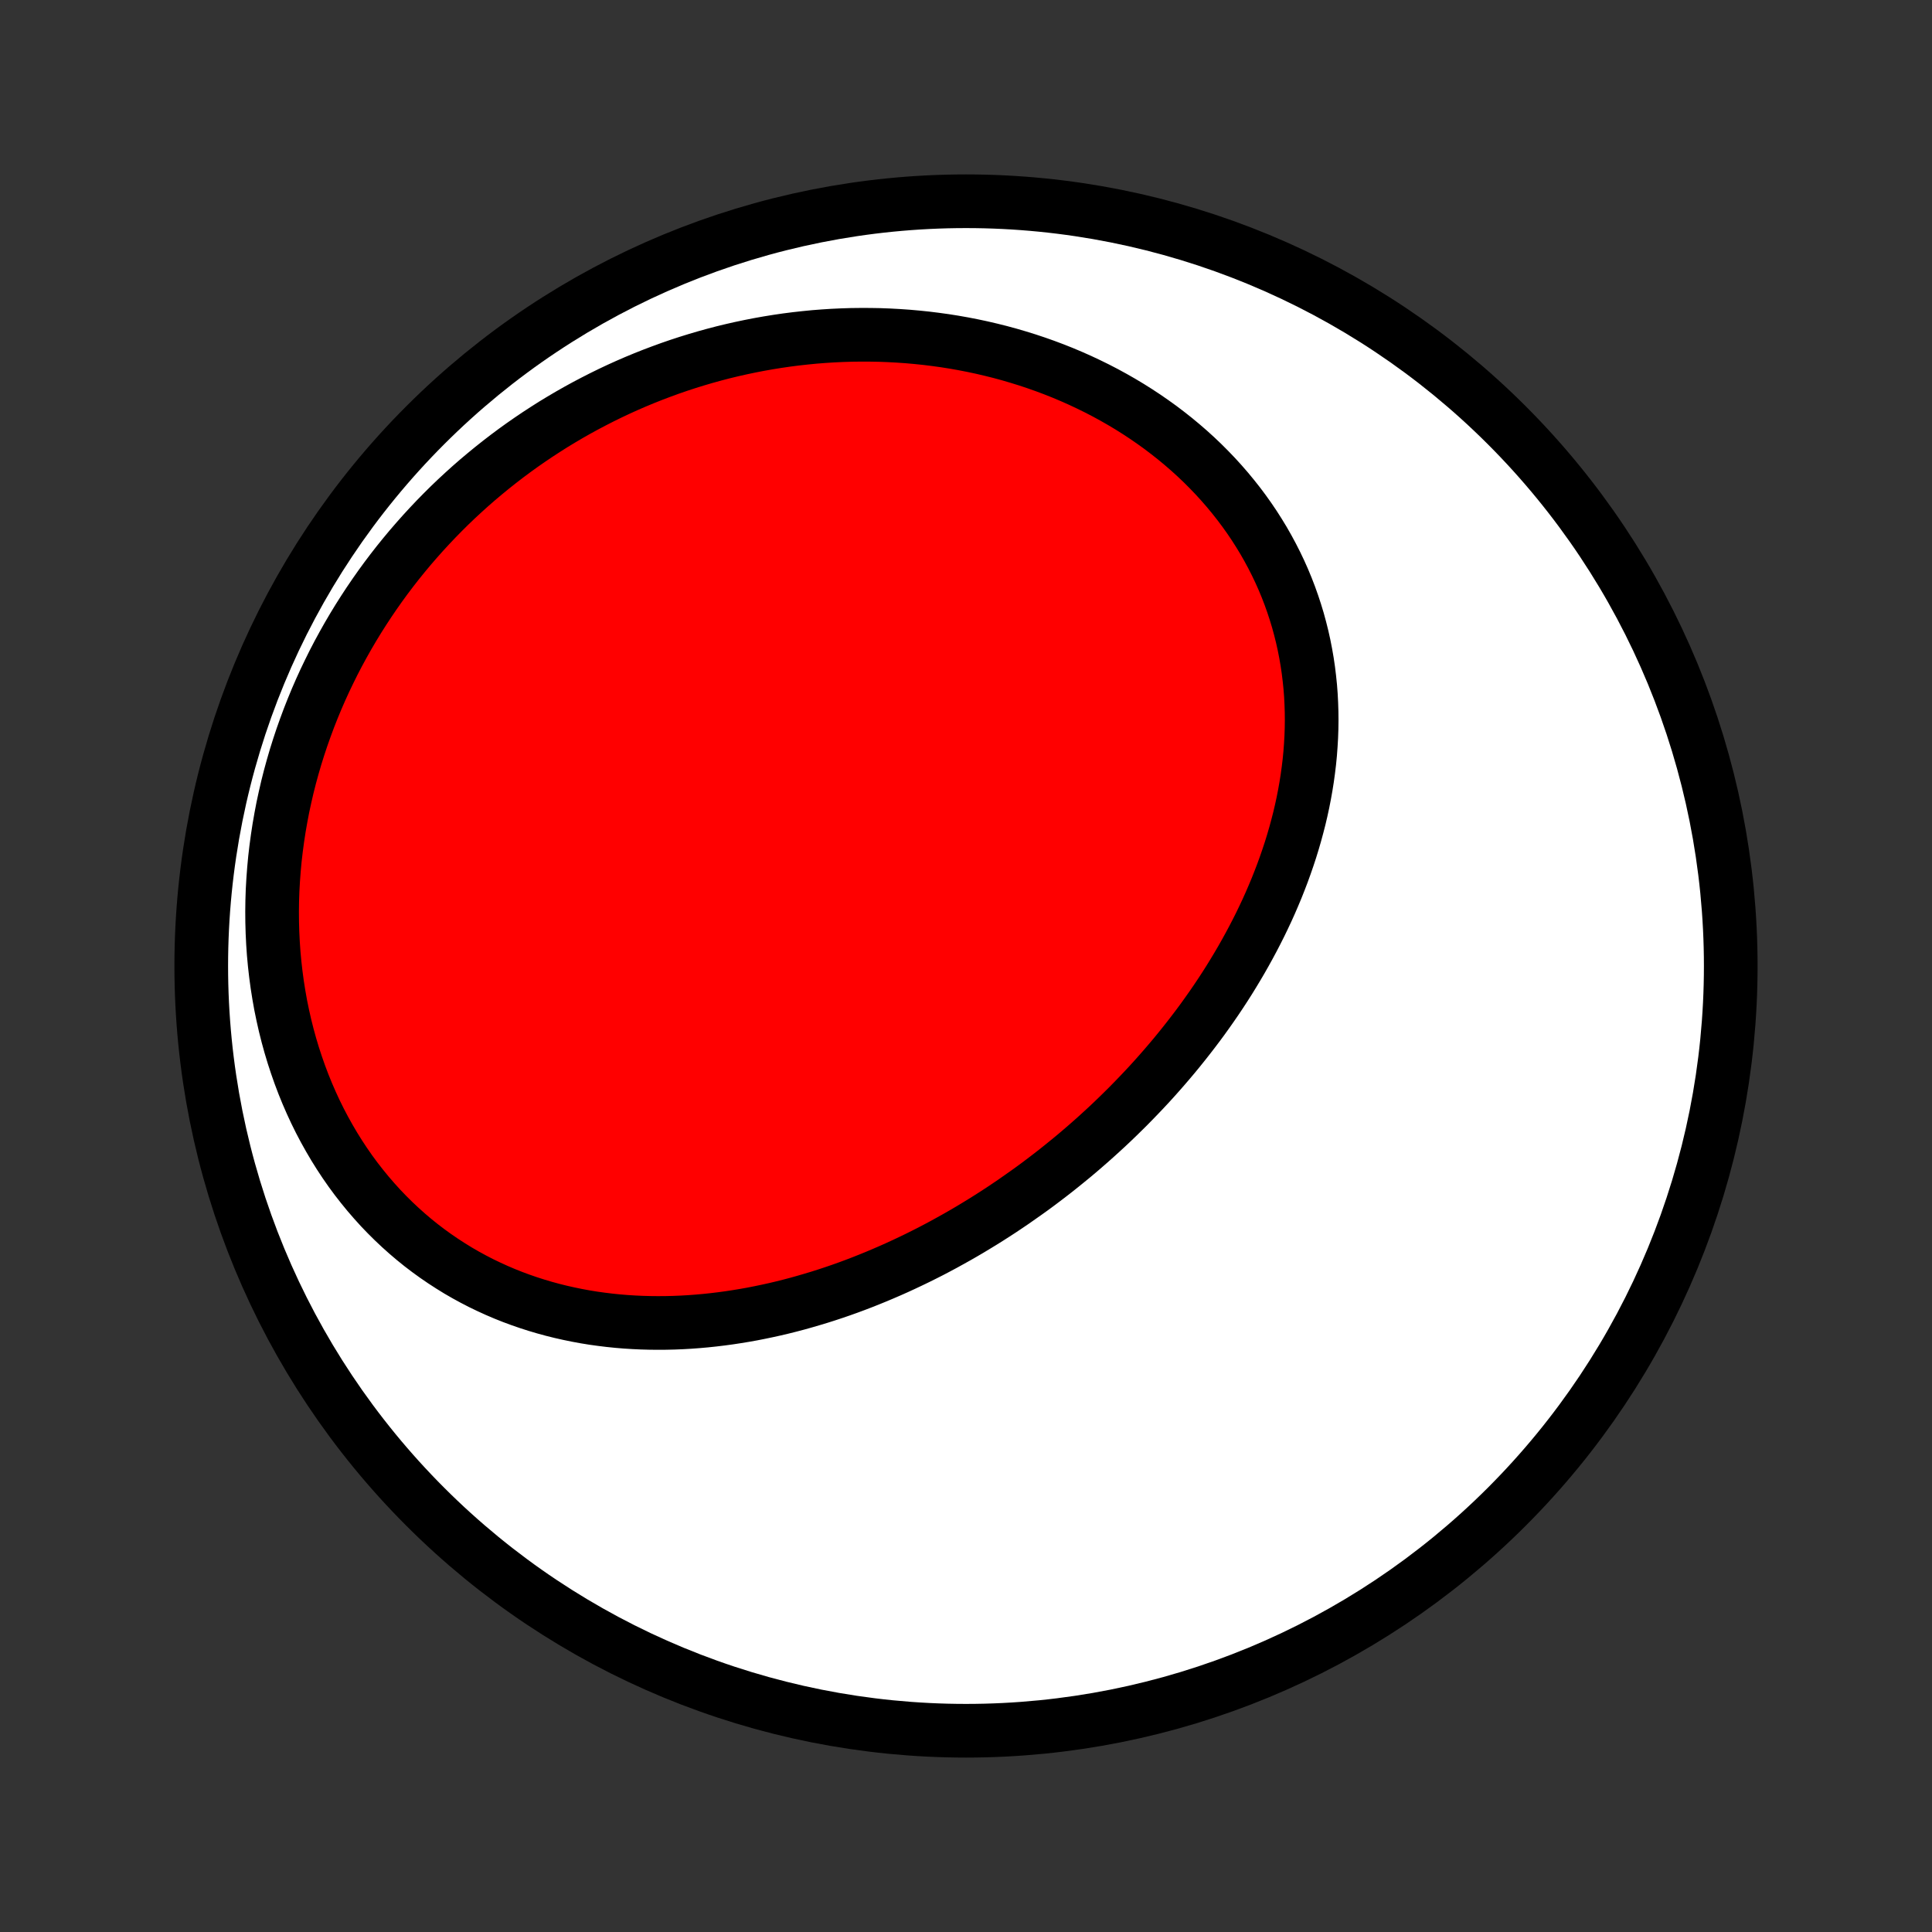 <?xml version="1.0" encoding="utf-8" standalone="no"?>
<!DOCTYPE svg PUBLIC "-//W3C//DTD SVG 1.1//EN"
  "http://www.w3.org/Graphics/SVG/1.1/DTD/svg11.dtd">
<!-- Created with matplotlib (http://matplotlib.org/) -->
<svg height="72pt" version="1.1" viewBox="0 0 72 72" width="72pt" xmlns="http://www.w3.org/2000/svg" xmlns:xlink="http://www.w3.org/1999/xlink">
 <rect x="0" y="0" width="72" height="72" fill="#333333" stroke="none"/>
 <defs>
  <style type="text/css">
*{stroke-linecap:butt;stroke-linejoin:round;}
  </style>
 </defs>
 <g id="figure_1">
  <g id="patch_1">
   <path d="
M0 72
L72 72
L72 0
L0 0
z
" style="fill:none;"/>
  </g>
  <g id="axes_1">
   <g id="PatchCollection_1">
    <defs>
     <path d="
M36 -7.5
C43.558 -7.5 50.808 -10.503 56.153 -15.848
C61.497 -21.192 64.5 -28.442 64.5 -36
C64.5 -43.558 61.497 -50.808 56.153 -56.153
C50.808 -61.497 43.558 -64.5 36 -64.5
C28.442 -64.5 21.192 -61.497 15.848 -56.153
C10.503 -50.808 7.5 -43.558 7.5 -36
C7.5 -28.442 10.503 -21.192 15.848 -15.848
C21.192 -10.503 28.442 -7.5 36 -7.5
z
" id="C0_0_a811fe30f3"/>
     <path d="
M38.225 -27.535
L38.45 -27.696
L38.673 -27.86
L38.895 -28.027
L39.115 -28.195
L39.334 -28.365
L39.551 -28.538
L39.767 -28.713
L39.982 -28.889
L40.195 -29.068
L40.406 -29.249
L40.617 -29.433
L40.825 -29.618
L41.032 -29.806
L41.238 -29.995
L41.442 -30.187
L41.644 -30.381
L41.845 -30.578
L42.045 -30.776
L42.242 -30.977
L42.438 -31.18
L42.633 -31.385
L42.826 -31.592
L43.017 -31.802
L43.206 -32.014
L43.393 -32.228
L43.579 -32.445
L43.763 -32.663
L43.945 -32.885
L44.124 -33.108
L44.302 -33.334
L44.478 -33.562
L44.652 -33.792
L44.824 -34.025
L44.993 -34.261
L45.16 -34.498
L45.325 -34.738
L45.487 -34.98
L45.647 -35.225
L45.804 -35.472
L45.958 -35.722
L46.11 -35.974
L46.259 -36.228
L46.405 -36.485
L46.548 -36.744
L46.688 -37.005
L46.825 -37.269
L46.959 -37.535
L47.089 -37.804
L47.216 -38.074
L47.339 -38.347
L47.458 -38.623
L47.574 -38.9
L47.685 -39.18
L47.793 -39.462
L47.896 -39.746
L47.995 -40.032
L48.09 -40.32
L48.18 -40.611
L48.265 -40.903
L48.345 -41.197
L48.421 -41.492
L48.491 -41.79
L48.556 -42.089
L48.615 -42.39
L48.669 -42.693
L48.717 -42.996
L48.759 -43.301
L48.796 -43.608
L48.826 -43.915
L48.849 -44.224
L48.867 -44.533
L48.878 -44.844
L48.882 -45.155
L48.879 -45.466
L48.869 -45.778
L48.853 -46.09
L48.829 -46.403
L48.797 -46.715
L48.759 -47.027
L48.713 -47.339
L48.659 -47.65
L48.598 -47.961
L48.529 -48.27
L48.452 -48.579
L48.368 -48.887
L48.275 -49.193
L48.175 -49.497
L48.067 -49.8
L47.951 -50.101
L47.827 -50.4
L47.695 -50.696
L47.555 -50.99
L47.407 -51.281
L47.252 -51.569
L47.089 -51.855
L46.918 -52.136
L46.74 -52.415
L46.554 -52.69
L46.361 -52.961
L46.161 -53.228
L45.953 -53.491
L45.739 -53.75
L45.518 -54.004
L45.29 -54.254
L45.055 -54.499
L44.815 -54.739
L44.568 -54.974
L44.315 -55.204
L44.056 -55.428
L43.791 -55.648
L43.521 -55.861
L43.246 -56.07
L42.965 -56.272
L42.68 -56.469
L42.39 -56.66
L42.096 -56.845
L41.797 -57.024
L41.494 -57.197
L41.188 -57.364
L40.877 -57.525
L40.563 -57.679
L40.246 -57.828
L39.926 -57.97
L39.603 -58.106
L39.276 -58.236
L38.948 -58.359
L38.617 -58.476
L38.284 -58.587
L37.948 -58.691
L37.611 -58.79
L37.272 -58.882
L36.932 -58.967
L36.59 -59.047
L36.247 -59.12
L35.903 -59.187
L35.558 -59.248
L35.212 -59.303
L34.865 -59.351
L34.518 -59.394
L34.17 -59.43
L33.822 -59.461
L33.474 -59.485
L33.125 -59.504
L32.777 -59.517
L32.429 -59.523
L32.081 -59.524
L31.733 -59.52
L31.386 -59.509
L31.039 -59.493
L30.693 -59.471
L30.347 -59.444
L30.002 -59.41
L29.659 -59.372
L29.315 -59.328
L28.973 -59.278
L28.632 -59.223
L28.293 -59.163
L27.954 -59.097
L27.616 -59.026
L27.28 -58.95
L26.945 -58.869
L26.612 -58.782
L26.28 -58.69
L25.95 -58.593
L25.621 -58.491
L25.294 -58.384
L24.969 -58.272
L24.645 -58.154
L24.323 -58.032
L24.003 -57.905
L23.685 -57.773
L23.369 -57.636
L23.055 -57.494
L22.743 -57.347
L22.433 -57.195
L22.125 -57.038
L21.819 -56.877
L21.516 -56.711
L21.215 -56.54
L20.916 -56.364
L20.619 -56.184
L20.326 -55.998
L20.034 -55.808
L19.745 -55.613
L19.459 -55.414
L19.176 -55.21
L18.895 -55.001
L18.617 -54.787
L18.342 -54.569
L18.07 -54.346
L17.8 -54.119
L17.534 -53.887
L17.271 -53.65
L17.011 -53.409
L16.754 -53.163
L16.501 -52.912
L16.251 -52.657
L16.005 -52.397
L15.762 -52.133
L15.523 -51.864
L15.287 -51.591
L15.056 -51.314
L14.828 -51.032
L14.604 -50.745
L14.384 -50.454
L14.169 -50.159
L13.958 -49.859
L13.751 -49.555
L13.549 -49.247
L13.351 -48.935
L13.158 -48.618
L12.97 -48.298
L12.787 -47.973
L12.608 -47.644
L12.435 -47.312
L12.268 -46.975
L12.105 -46.635
L11.948 -46.291
L11.797 -45.944
L11.652 -45.593
L11.512 -45.238
L11.379 -44.88
L11.251 -44.519
L11.13 -44.155
L11.015 -43.788
L10.907 -43.418
L10.805 -43.045
L10.71 -42.67
L10.623 -42.293
L10.541 -41.913
L10.468 -41.531
L10.401 -41.147
L10.342 -40.761
L10.29 -40.374
L10.245 -39.986
L10.209 -39.596
L10.18 -39.206
L10.158 -38.815
L10.145 -38.423
L10.14 -38.032
L10.143 -37.64
L10.154 -37.248
L10.173 -36.857
L10.2 -36.467
L10.236 -36.078
L10.28 -35.691
L10.332 -35.305
L10.393 -34.92
L10.461 -34.538
L10.539 -34.159
L10.624 -33.782
L10.718 -33.409
L10.82 -33.038
L10.93 -32.672
L11.049 -32.309
L11.175 -31.95
L11.309 -31.596
L11.451 -31.247
L11.601 -30.902
L11.758 -30.563
L11.923 -30.229
L12.095 -29.902
L12.275 -29.58
L12.461 -29.264
L12.654 -28.955
L12.854 -28.652
L13.06 -28.356
L13.273 -28.067
L13.492 -27.786
L13.716 -27.512
L13.947 -27.245
L14.182 -26.985
L14.423 -26.734
L14.669 -26.49
L14.92 -26.254
L15.175 -26.026
L15.435 -25.805
L15.698 -25.593
L15.966 -25.389
L16.237 -25.193
L16.512 -25.005
L16.79 -24.825
L17.07 -24.652
L17.354 -24.488
L17.64 -24.332
L17.928 -24.183
L18.219 -24.043
L18.511 -23.91
L18.806 -23.784
L19.102 -23.666
L19.399 -23.556
L19.697 -23.453
L19.997 -23.357
L20.297 -23.268
L20.598 -23.186
L20.9 -23.111
L21.202 -23.043
L21.504 -22.981
L21.807 -22.925
L22.109 -22.876
L22.412 -22.834
L22.714 -22.797
L23.016 -22.766
L23.318 -22.741
L23.619 -22.722
L23.92 -22.708
L24.22 -22.7
L24.519 -22.697
L24.817 -22.699
L25.115 -22.706
L25.411 -22.718
L25.707 -22.735
L26.001 -22.757
L26.294 -22.783
L26.586 -22.814
L26.877 -22.849
L27.167 -22.888
L27.455 -22.932
L27.742 -22.979
L28.028 -23.03
L28.312 -23.086
L28.595 -23.145
L28.876 -23.207
L29.156 -23.273
L29.435 -23.343
L29.712 -23.416
L29.987 -23.493
L30.261 -23.573
L30.534 -23.655
L30.804 -23.741
L31.074 -23.83
L31.342 -23.922
L31.608 -24.017
L31.873 -24.115
L32.136 -24.216
L32.398 -24.32
L32.658 -24.426
L32.916 -24.535
L33.173 -24.646
L33.429 -24.76
L33.683 -24.877
L33.935 -24.996
L34.186 -25.117
L34.435 -25.241
L34.684 -25.367
L34.93 -25.496
L35.175 -25.627
L35.418 -25.761
L35.66 -25.896
L35.901 -26.034
L36.14 -26.174
L36.377 -26.317
L36.613 -26.461
L36.848 -26.608
L37.081 -26.757
L37.313 -26.908
L37.543 -27.062
L37.772 -27.217
z
" id="C0_1_c94198453a"/>
    </defs>
    <g clip-path="url(#p1bffca34e9)">
     <use style="fill:#ffffff;stroke:#000000;stroke-width:2.0;" x="0.0" xlink:href="#C0_0_a811fe30f3" y="72.0"/>
    </g>
    <g clip-path="url(#p1bffca34e9)">
     <use style="fill:#ff0000;stroke:#000000;stroke-width:2.0;" x="0.0" xlink:href="#C0_1_c94198453a" y="72.0"/>
    </g>
   </g>
  </g>
 </g>
 <defs>
  <clipPath id="p1bffca34e9">
   <rect height="72.0" width="72.0" x="0.0" y="0.0"/>
  </clipPath>
 </defs>
</svg>
